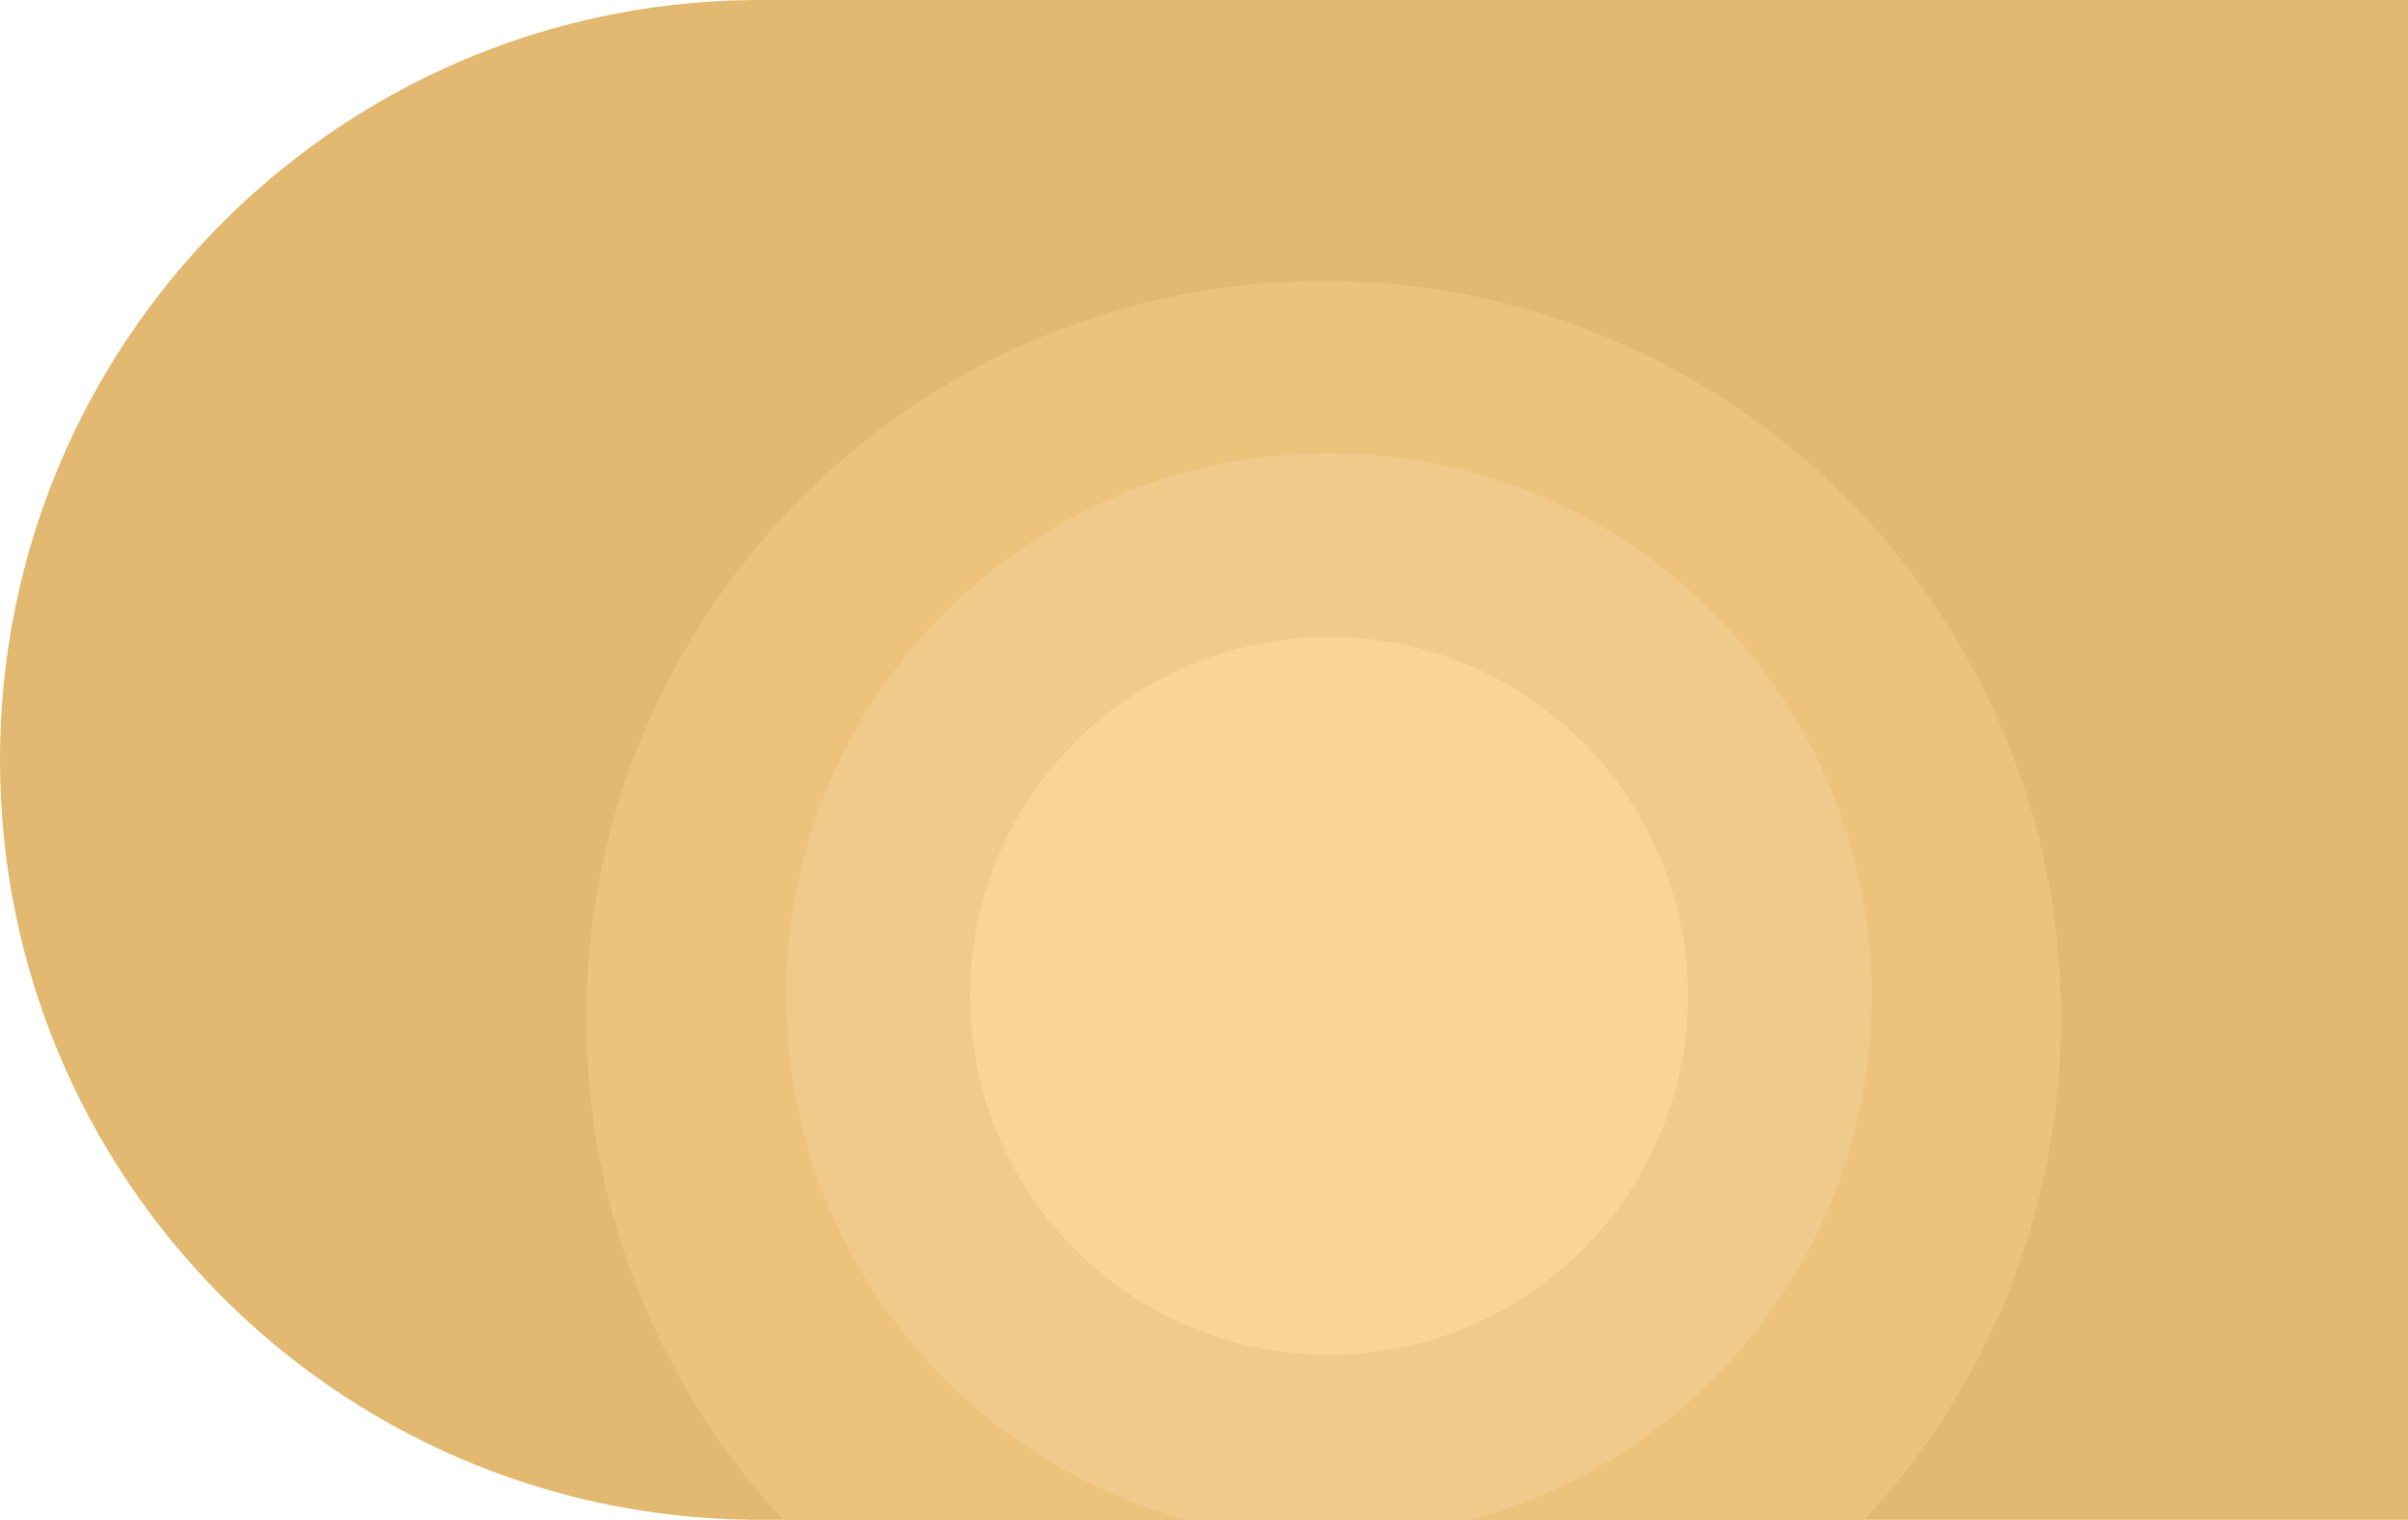 <svg width="694" height="438" viewBox="0 0 694 438" fill="none" xmlns="http://www.w3.org/2000/svg">
<path fill-rule="evenodd" clip-rule="evenodd" d="M219 0H694V438H219H216V437.98C96.433 436.375 0 338.949 0 219C0 99.051 96.433 1.625 216 0.02V0H219Z" fill="#E3B971"/>
<path fill-rule="evenodd" clip-rule="evenodd" d="M537.309 438C572.49 400.083 594 349.304 594 293.5C594 176.139 498.86 81 381.5 81C264.139 81 169 176.139 169 293.5C169 349.304 190.51 400.083 225.691 438H537.309Z" fill="#EDC37B"/>
<path fill-rule="evenodd" clip-rule="evenodd" d="M423.962 438C490.482 419.999 539.418 359.214 539.418 287C539.418 200.613 469.387 130.582 383 130.582C296.613 130.582 226.582 200.613 226.582 287C226.582 359.214 275.519 419.999 342.039 438H423.962Z" fill="#EFCA8B"/>
<circle cx="383" cy="287" r="103.458" fill="#F8D495"/>
</svg>

